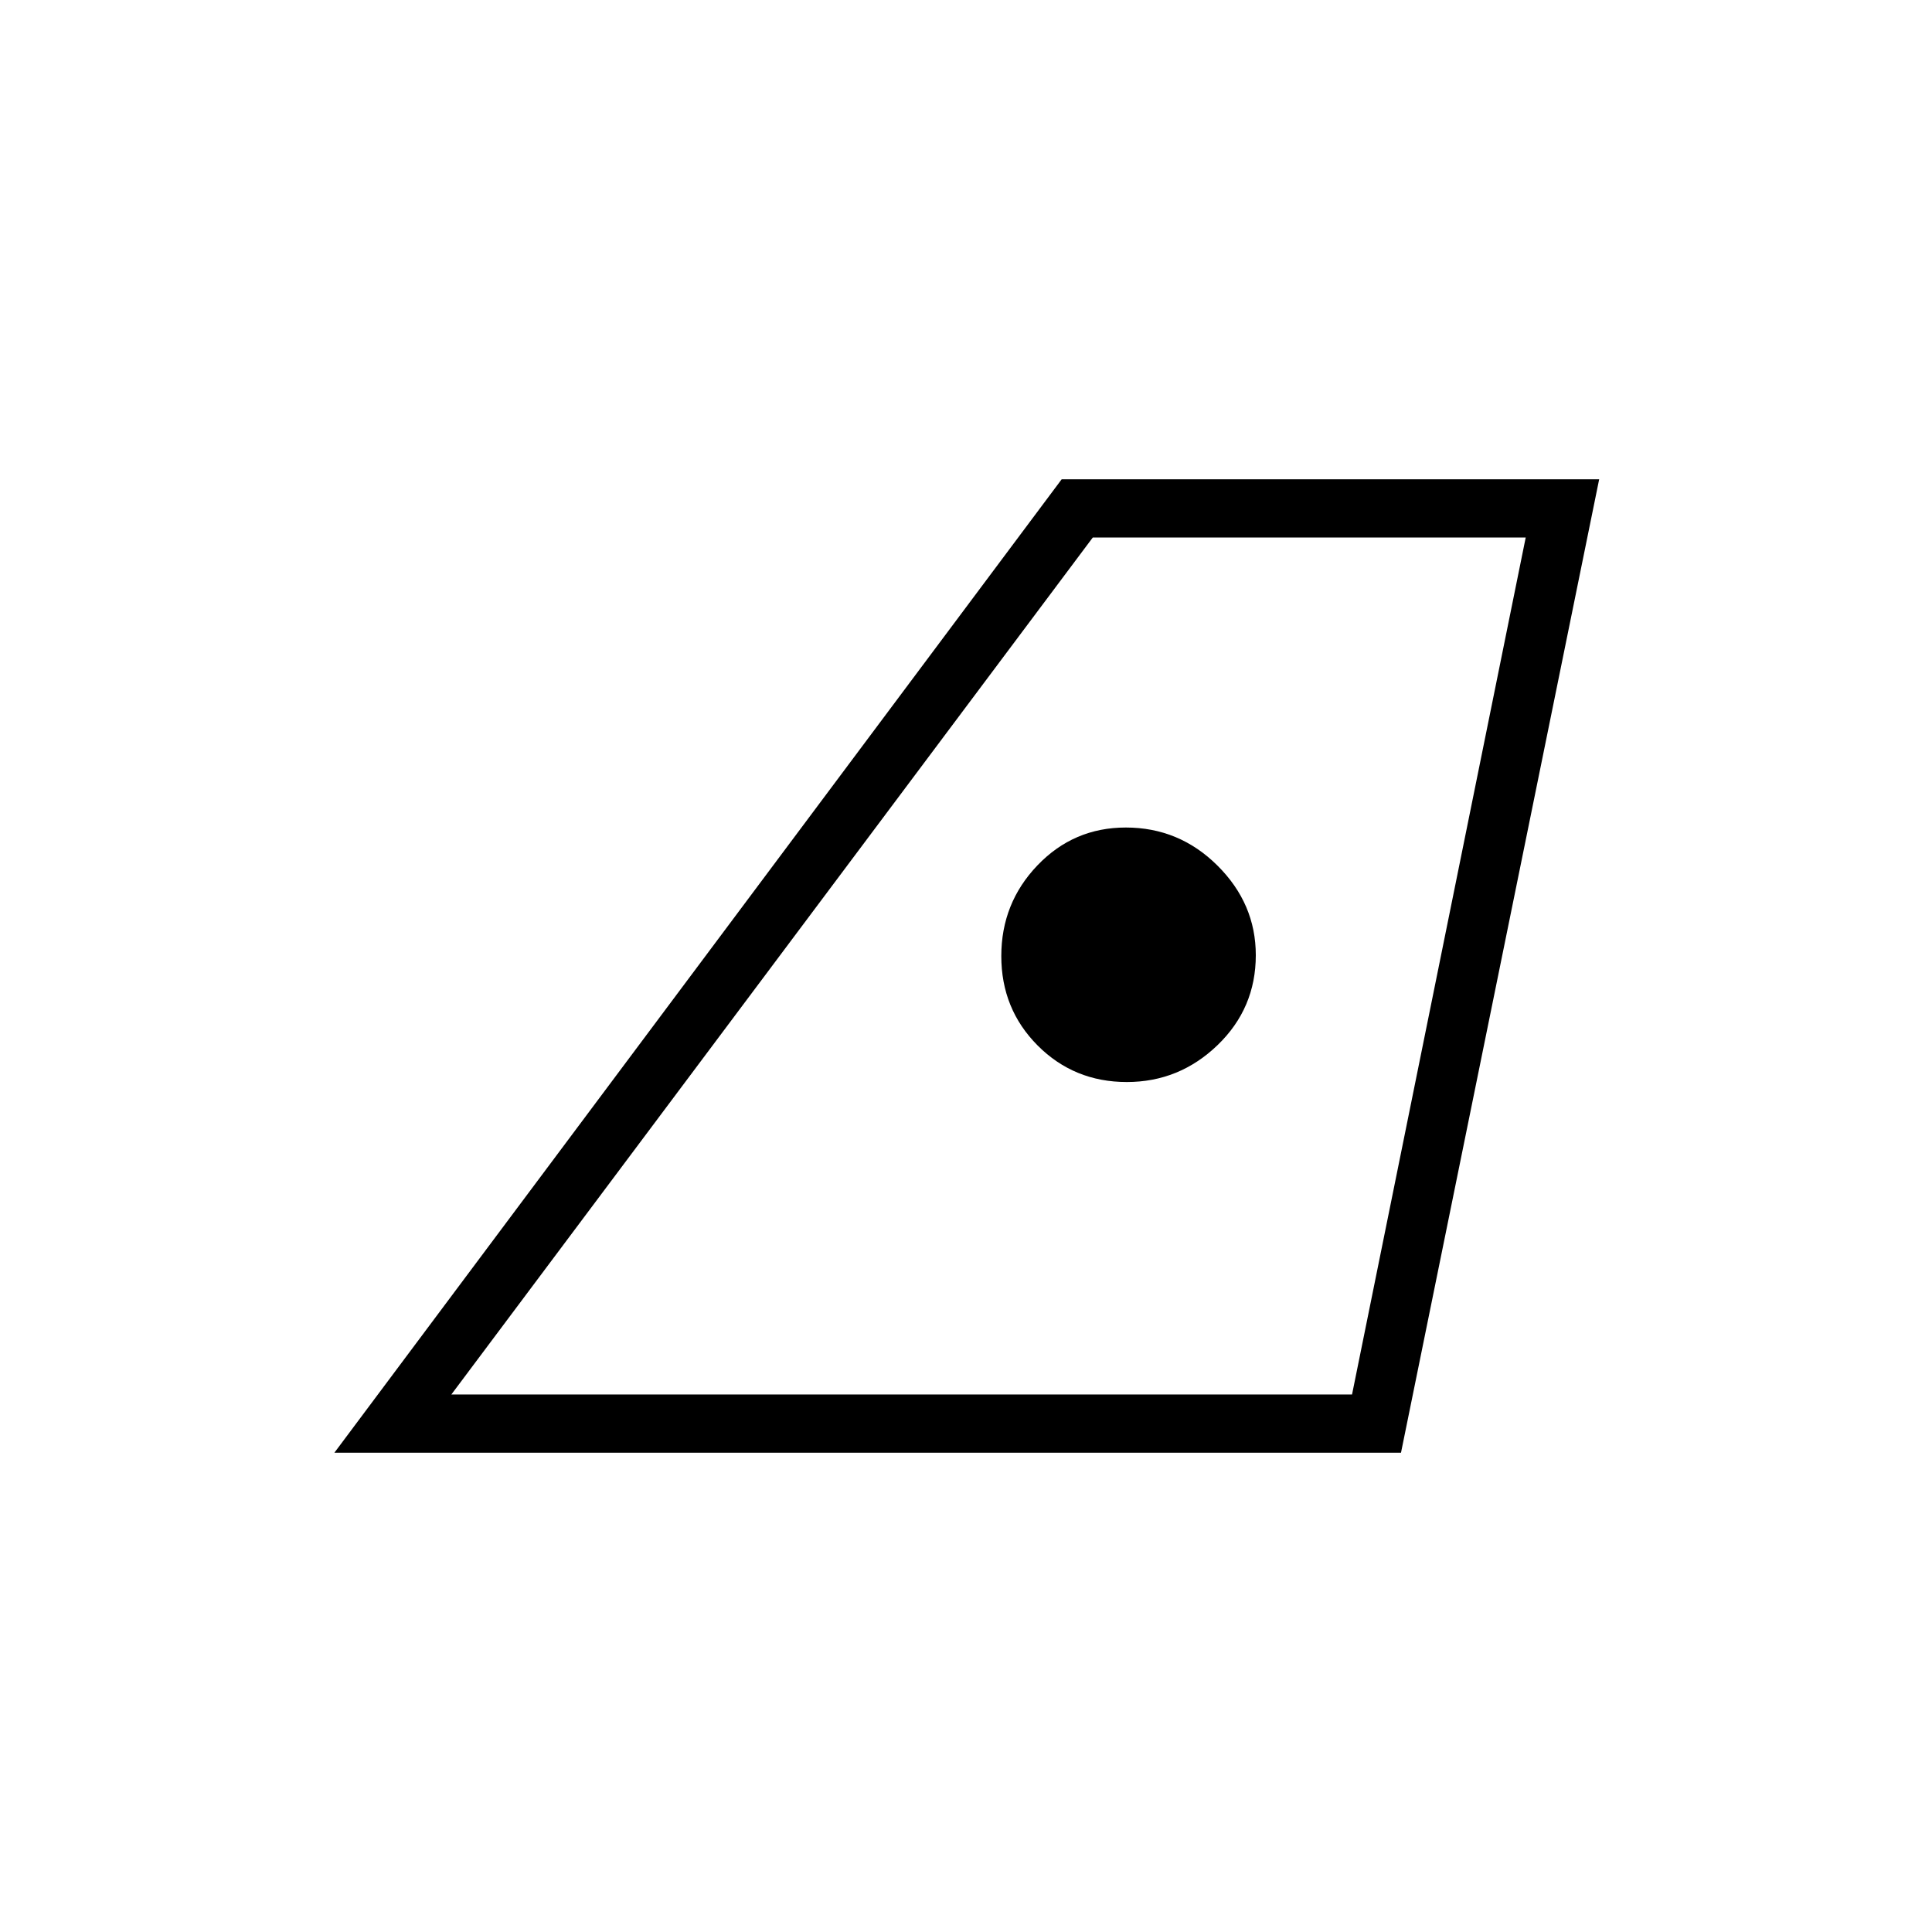 <svg xmlns="http://www.w3.org/2000/svg" height="20" viewBox="0 -960 960 960" width="20"><path d="M224.27-267.08h447.55l86.3-425.84H543L224.27-267.08Zm-58.12 28.93 361.39-483.7h267.08l-98.47 483.7h-530Zm393.76-184.2q26.04 0 45.06-18.31Q624-458.98 624-485.37q0-25.59-19.03-44.51-19.02-18.93-45.56-18.93-25.9 0-43.89 18.78-17.98 18.78-17.98 45.1 0 26.31 18.08 44.45 18.09 18.13 44.29 18.13ZM224.27-267.08h447.42-447.42Z"/></svg>